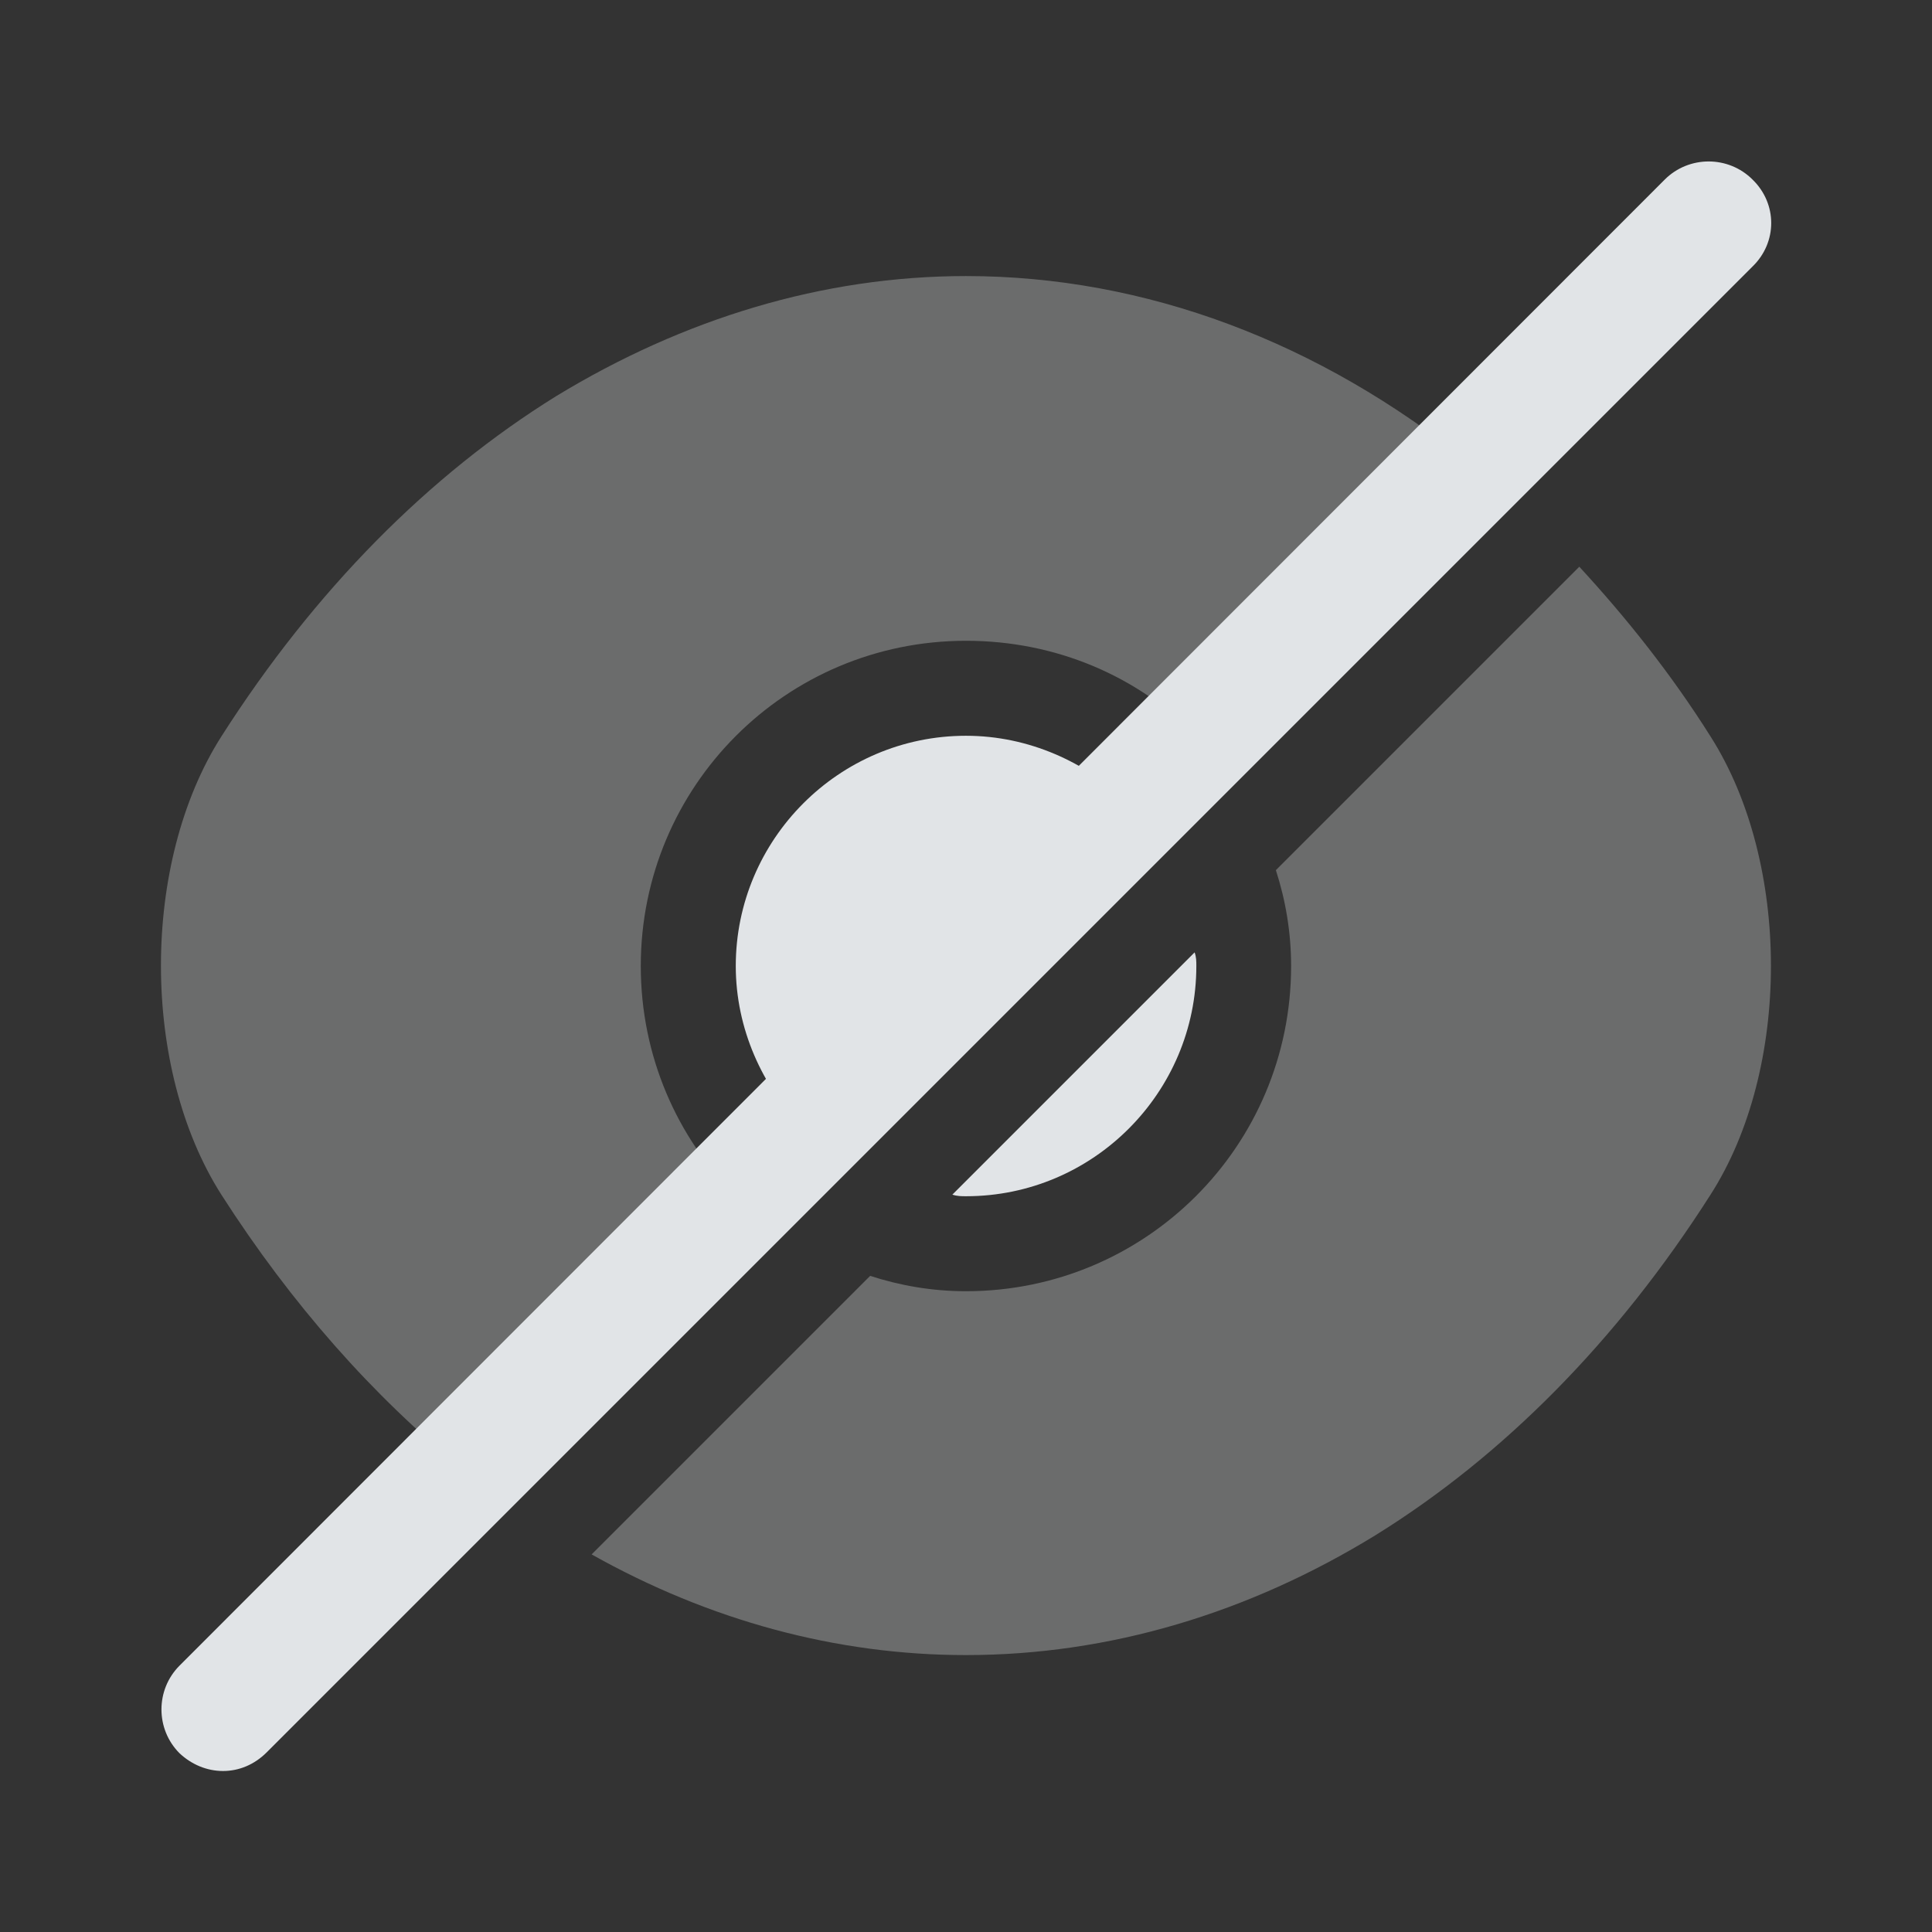 <svg width="18" height="18" viewBox="0 0 18 18" fill="none" xmlns="http://www.w3.org/2000/svg">
<rect x="0" y="0" width="18" height="18" fill="#333333" stroke="none"/>
<path opacity="0.3" d="M15.937 6.862C15.569 6.277 15.149 5.752 14.714 5.28L11.887 8.107C11.977 8.385 12.029 8.685 12.029 9C12.029 10.68 10.672 12.03 8.999 12.03C8.684 12.03 8.384 11.977 8.107 11.887L5.512 14.482C6.607 15.097 7.792 15.42 8.999 15.42C10.334 15.42 11.632 15.03 12.817 14.302C14.002 13.567 15.067 12.495 15.937 11.13C16.687 9.96 16.687 8.04 15.937 6.862Z" fill="#EEF0F2"/>
<path d="M10.515 7.485L7.485 10.515C7.103 10.125 6.855 9.585 6.855 9C6.855 7.822 7.815 6.855 9 6.855C9.585 6.855 10.126 7.102 10.515 7.485Z" fill="#E1E4E7"/>
<path opacity="0.3" d="M13.688 4.312L11.145 6.855C10.598 6.3 9.84 5.97 9 5.97C7.32 5.97 5.97 7.327 5.97 9C5.97 9.84 6.308 10.597 6.855 11.145L4.32 13.687H4.312C3.48 13.012 2.715 12.15 2.062 11.13C1.312 9.952 1.312 8.04 2.062 6.862C2.933 5.497 3.998 4.425 5.183 3.69C6.367 2.97 7.665 2.572 9 2.572C10.672 2.572 12.293 3.187 13.688 4.312Z" fill="#EEF0F2"/>
<path d="M11.146 9C11.146 10.178 10.185 11.145 9.001 11.145C8.956 11.145 8.918 11.145 8.873 11.13L11.13 8.873C11.146 8.918 11.146 8.955 11.146 9Z" fill="#E1E4E7"/>
<path d="M16.328 1.673C16.103 1.448 15.735 1.448 15.51 1.673L1.673 15.518C1.448 15.743 1.448 16.11 1.673 16.335C1.785 16.44 1.928 16.5 2.078 16.5C2.228 16.5 2.37 16.44 2.483 16.328L16.328 2.483C16.56 2.258 16.56 1.898 16.328 1.673Z" fill="#E1E4E7"/>
</svg>
